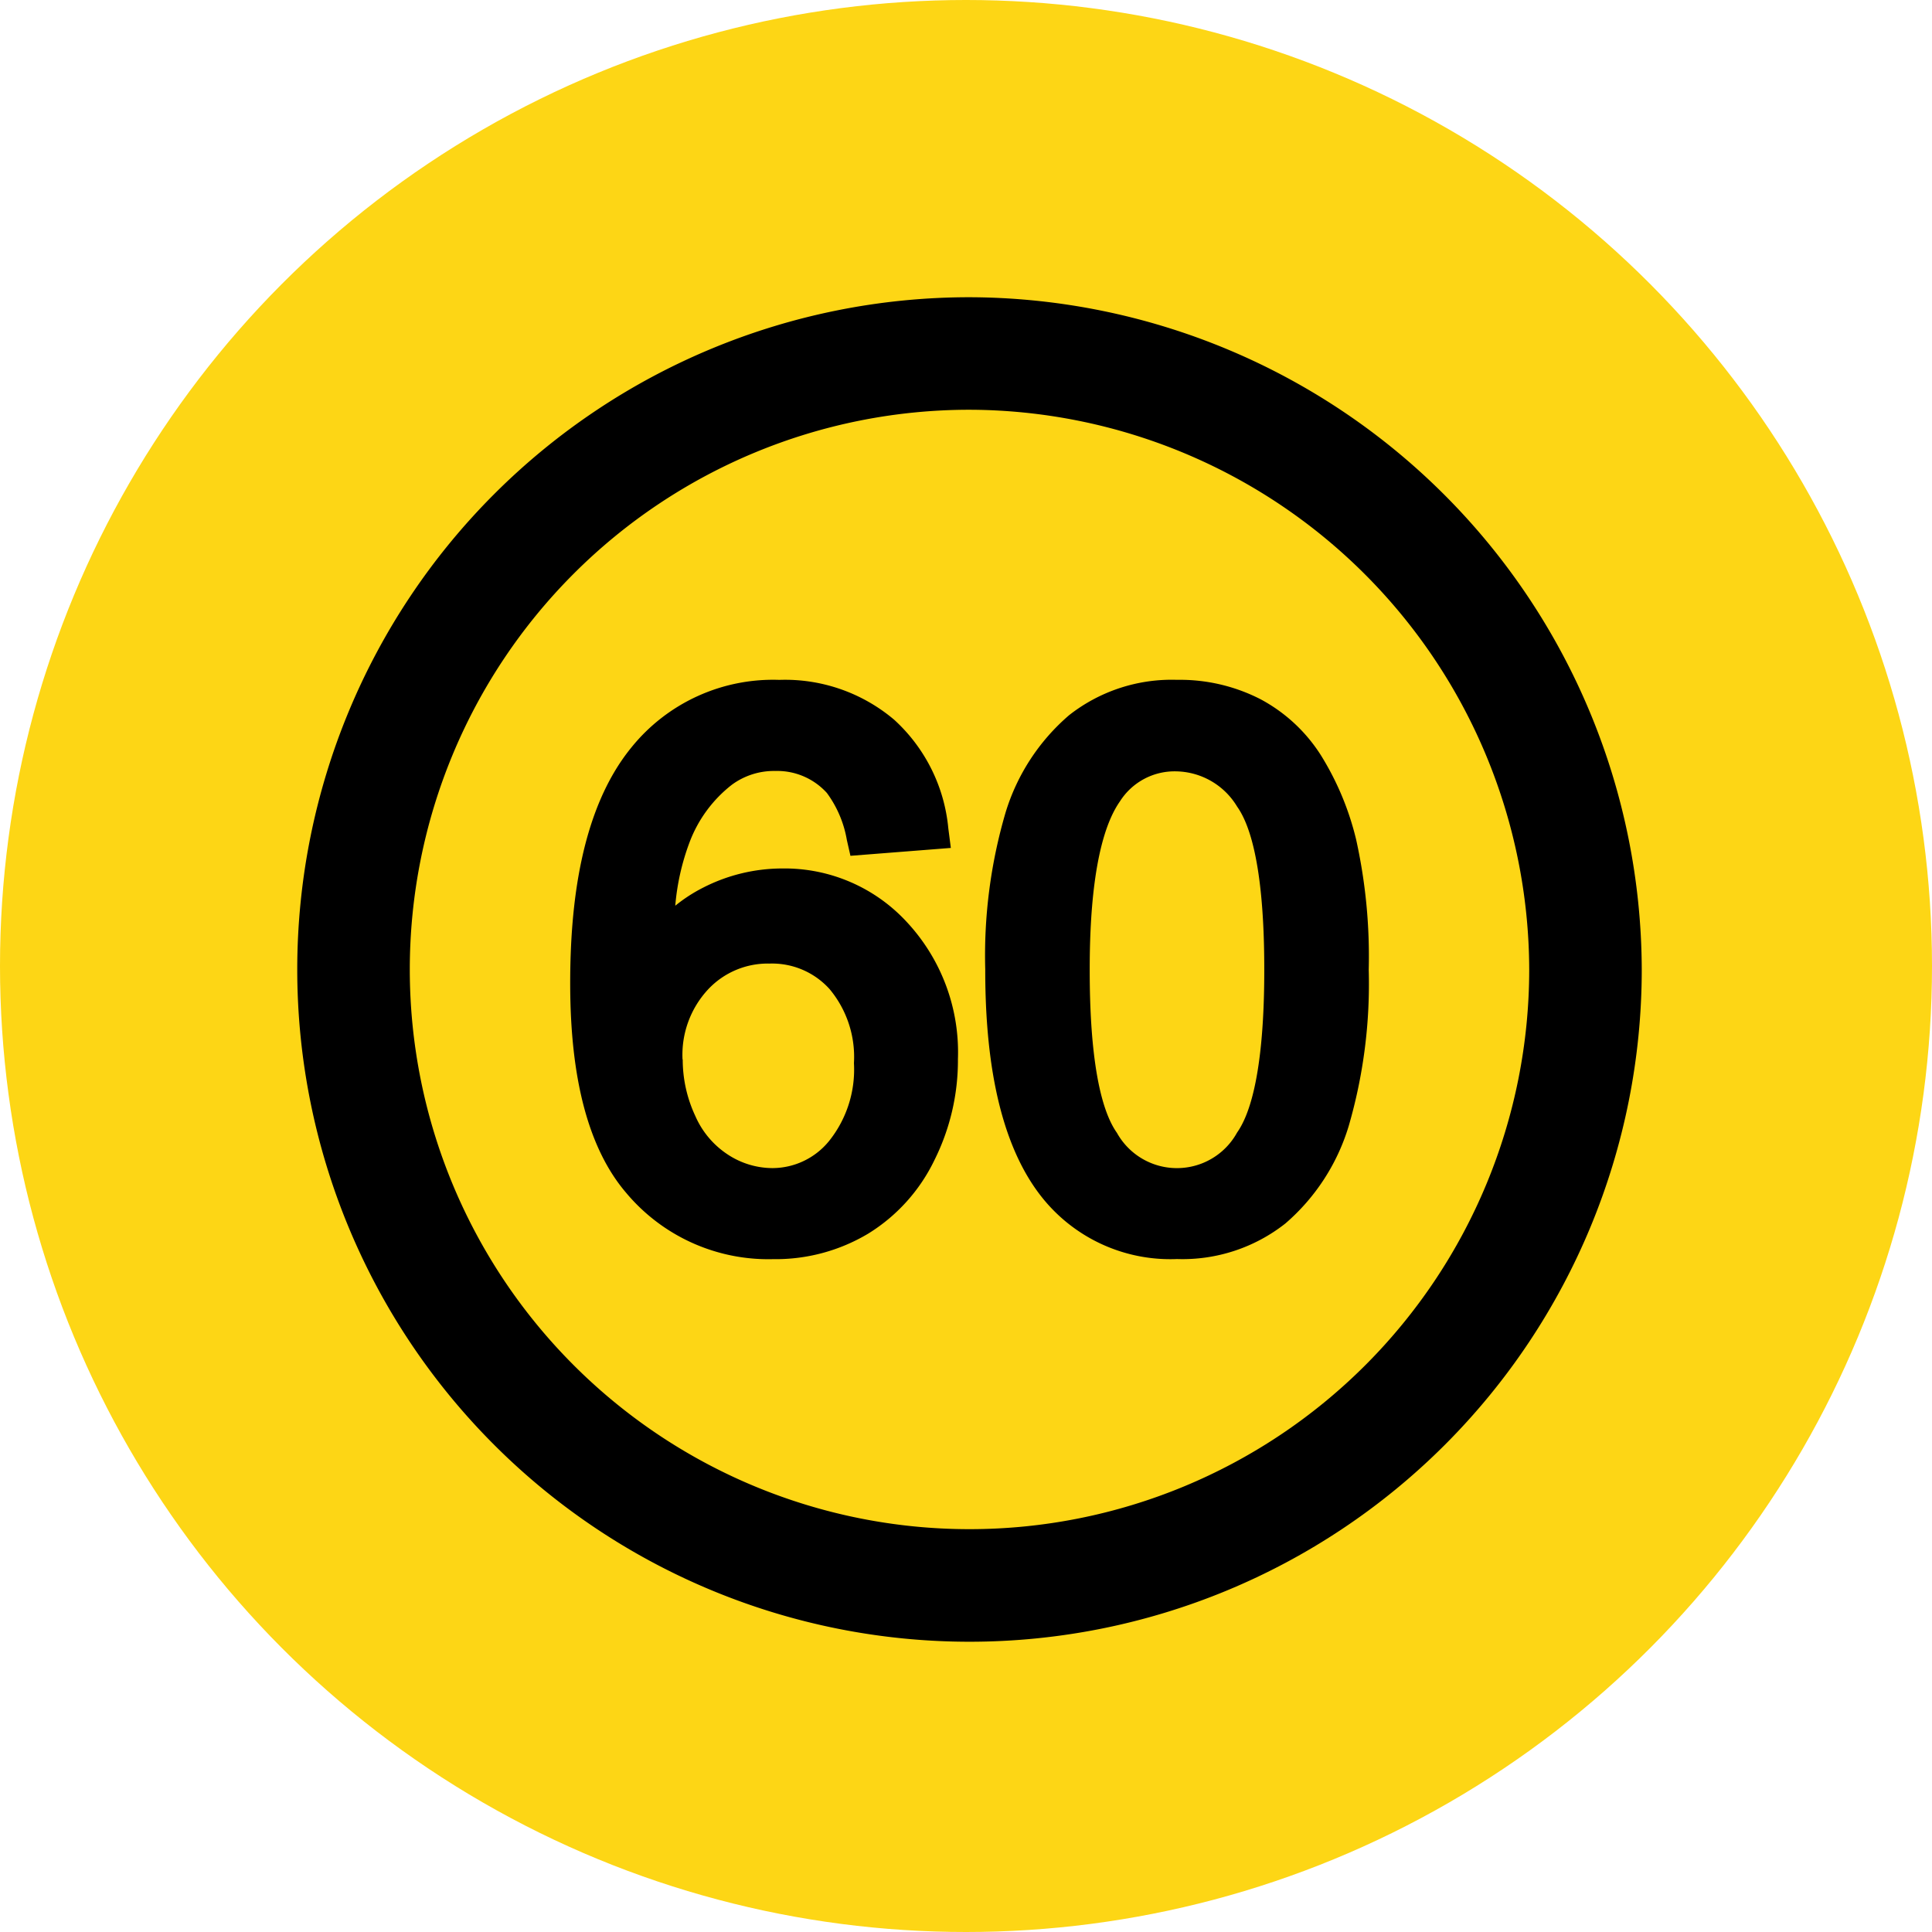 <svg xmlns="http://www.w3.org/2000/svg" width="91" height="91" viewBox="0 0 91 91">
  <g id="Grupo_1061911" data-name="Grupo 1061911" transform="translate(2943 10029)">
    <circle id="Elipse_20" data-name="Elipse 20" cx="45.5" cy="45.5" r="45.5" transform="translate(-2943 -10029)" fill="#fdd615"/>
    <g id="Layer_x0020_1" transform="translate(-2929 -10015)">
      <g id="_345764136">
        <path id="_345764184" d="M13.744,22.979a7.342,7.342,0,0,1,1.3-.847A8.2,8.2,0,0,1,18.8,21.22a7.828,7.828,0,0,1,5.863,2.531,9,9,0,0,1,2.4,6.445,10.519,10.519,0,0,1-1.112,4.771,8.288,8.288,0,0,1-3.118,3.455,8.495,8.495,0,0,1-4.478,1.2,8.733,8.733,0,0,1-6.924-3.13C9.234,33.922,8.8,29.864,8.8,26.618c0-3.649.483-8.15,2.874-11.087a8.572,8.572,0,0,1,6.974-3.194,7.956,7.956,0,0,1,5.411,1.877,7.914,7.914,0,0,1,2.551,5.118l.119.921L22,20.624l-.169-.745a5.217,5.217,0,0,0-.941-2.216,3.155,3.155,0,0,0-2.427-1.035,3.346,3.346,0,0,0-2.048.649,6.2,6.2,0,0,0-1.992,2.707,11.094,11.094,0,0,0-.674,2.994ZM28.35,25.99a23.9,23.9,0,0,1,.96-7.415A9.806,9.806,0,0,1,32.3,14a7.818,7.818,0,0,1,5.078-1.665,8.309,8.309,0,0,1,3.946.918,7.616,7.616,0,0,1,2.834,2.632,13.451,13.451,0,0,1,1.662,3.978,25.422,25.422,0,0,1,.592,6.125,23.976,23.976,0,0,1-.947,7.377,9.79,9.79,0,0,1-2.983,4.58,7.823,7.823,0,0,1-5.1,1.672A7.727,7.727,0,0,1,31.013,36.7c-2.238-2.819-2.664-7.24-2.664-10.706ZM14.1,30.213a6.26,6.26,0,0,0,.593,2.665,4.15,4.15,0,0,0,1.548,1.828,3.844,3.844,0,0,0,2.072.627,3.445,3.445,0,0,0,2.679-1.274,5.385,5.385,0,0,0,1.173-3.671A4.987,4.987,0,0,0,21.016,26.9,3.645,3.645,0,0,0,18.191,25.7a3.848,3.848,0,0,0-2.9,1.221,4.524,4.524,0,0,0-1.2,3.294ZM33.27,25.99c0,1.961.1,6.013,1.281,7.681a3.234,3.234,0,0,0,5.66-.011c1.177-1.67,1.281-5.708,1.281-7.67s-.1-6.026-1.28-7.686a3.416,3.416,0,0,0-2.863-1.658,3.047,3.047,0,0,0-2.656,1.415C33.405,19.9,33.27,23.834,33.27,25.99Z" transform="translate(4.057 5.686)" fill-rule="evenodd"/>
        <path id="_345764424" d="M31.664,0A31.664,31.664,0,1,0,63.329,31.664,31.757,31.757,0,0,0,31.664,0Zm0,5.3A26.363,26.363,0,1,0,58.028,31.664,26.441,26.441,0,0,0,31.664,5.3Z" fill-rule="evenodd"/>
      </g>
    </g>
  </g>
</svg>
